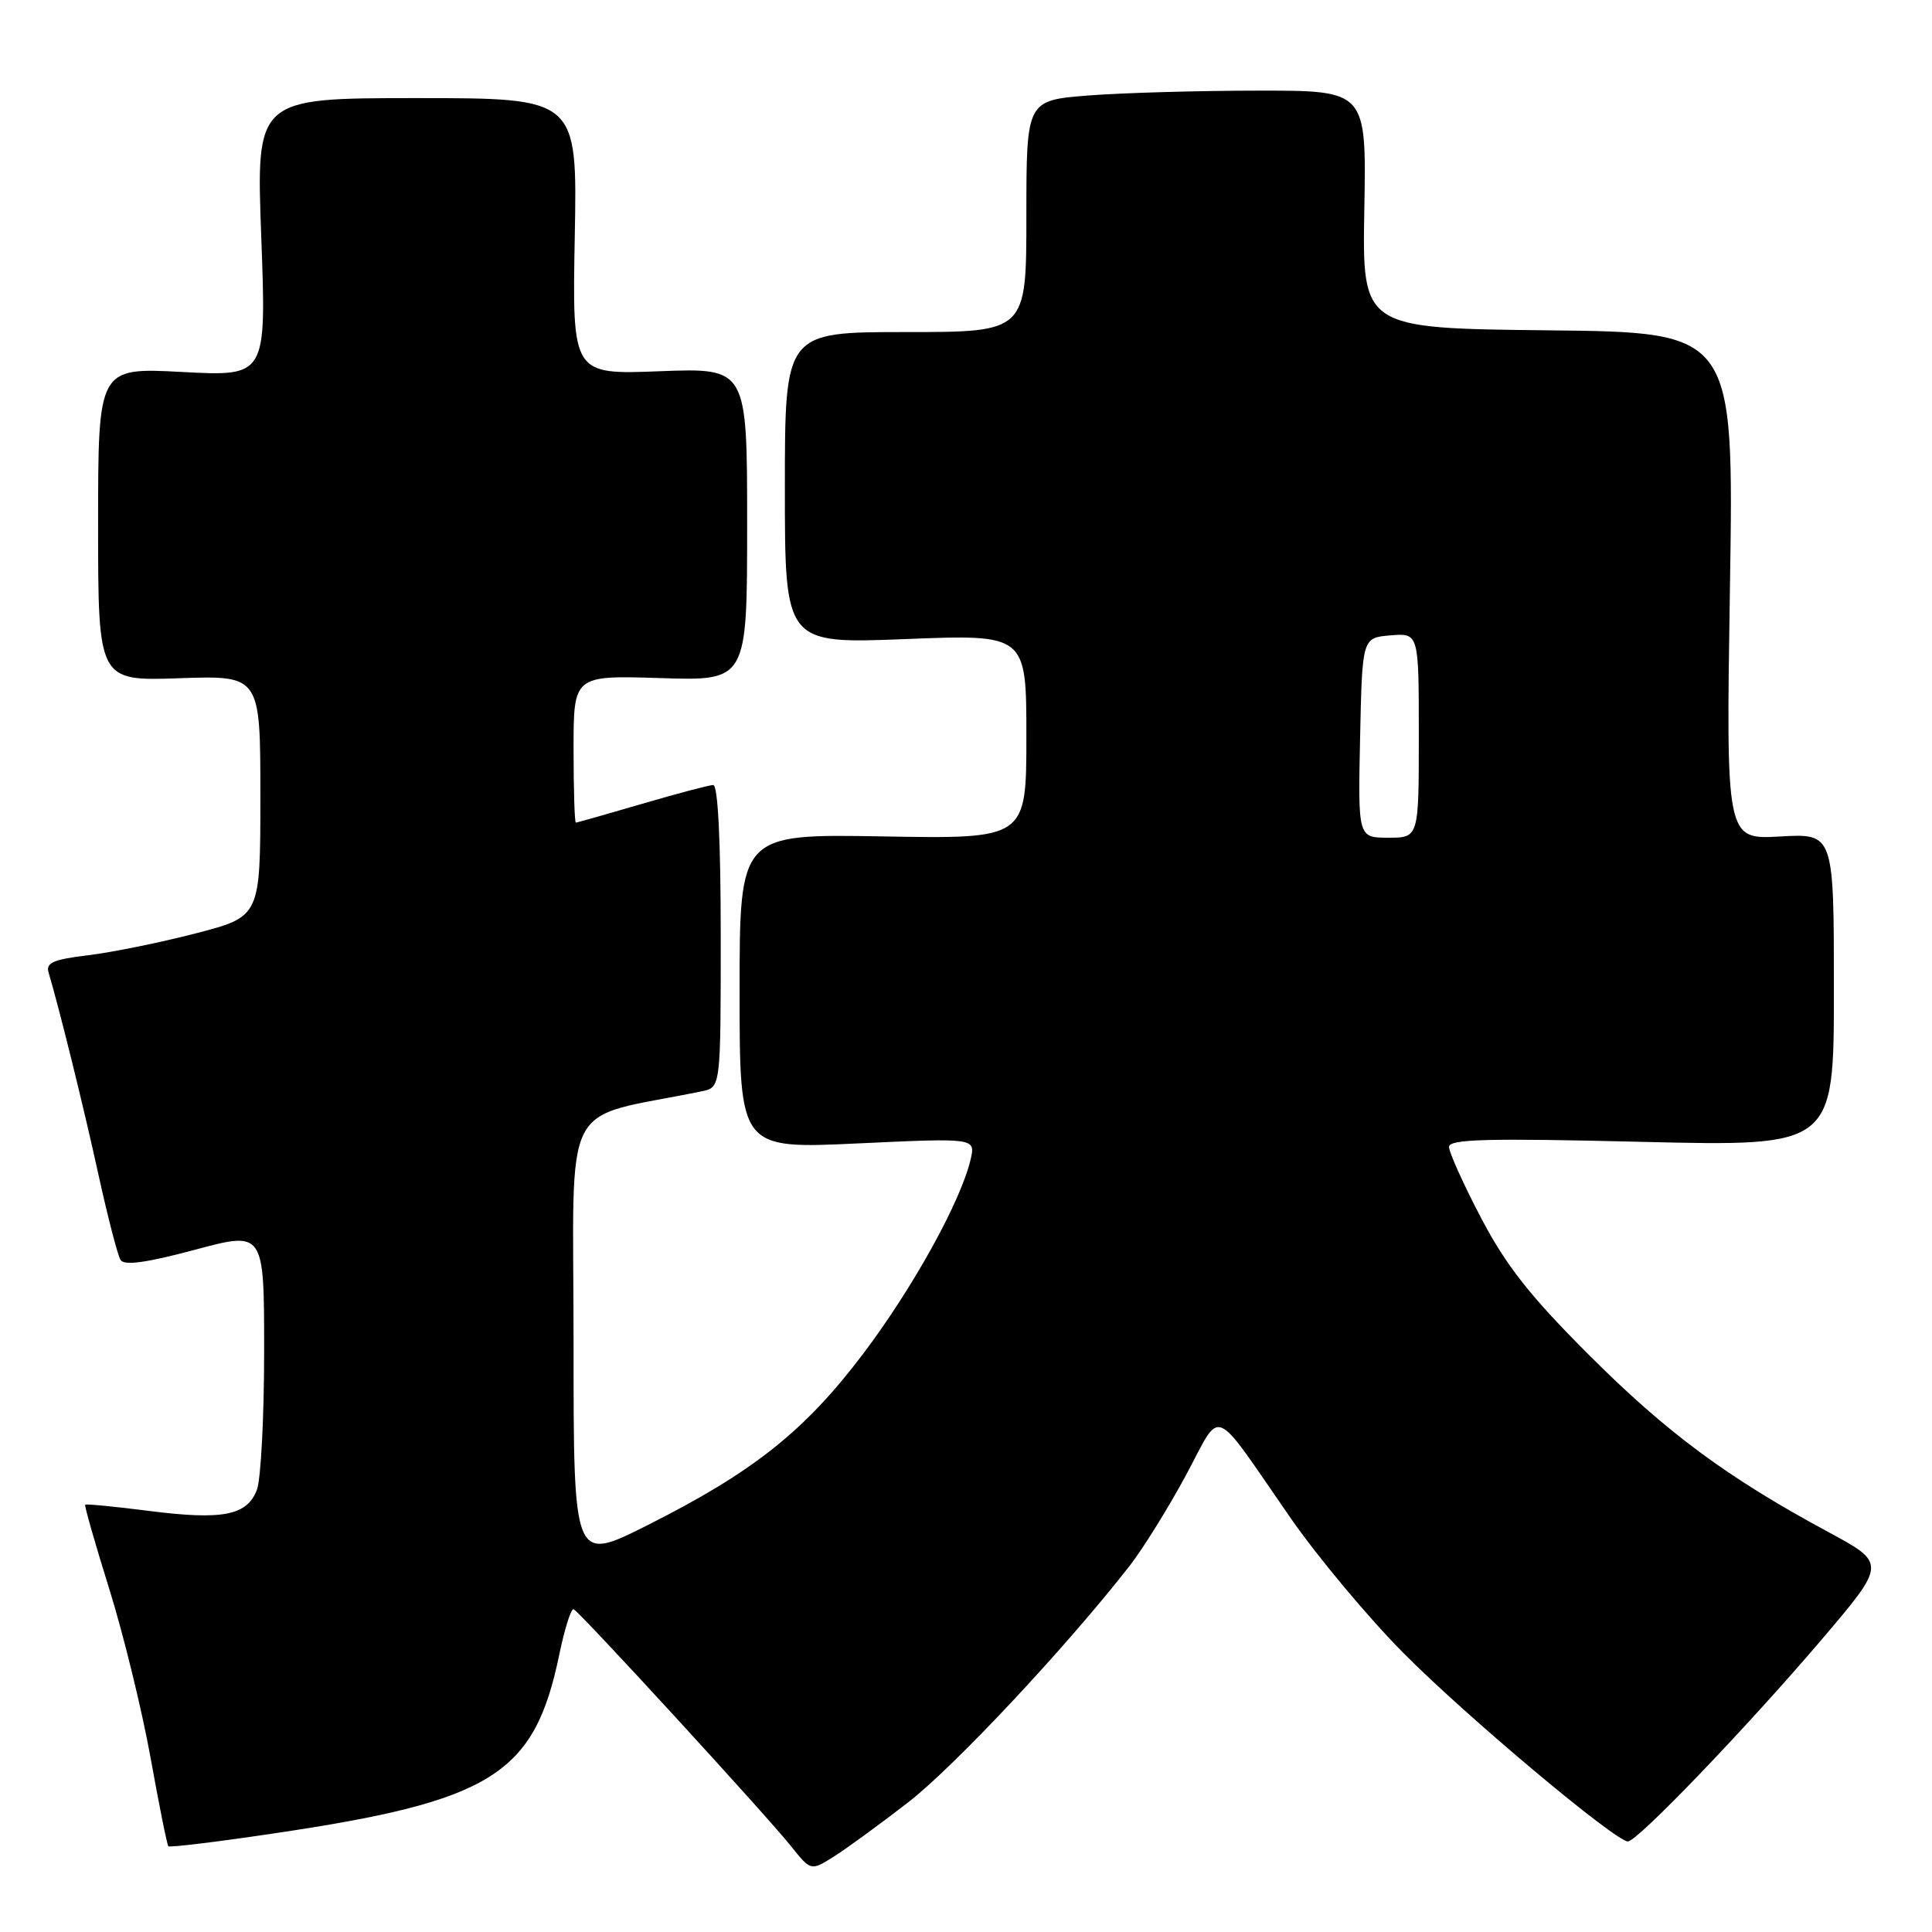 <?xml version="1.0" encoding="UTF-8" standalone="no"?>
<!DOCTYPE svg PUBLIC "-//W3C//DTD SVG 1.1//EN" "http://www.w3.org/Graphics/SVG/1.1/DTD/svg11.dtd" >
<svg xmlns="http://www.w3.org/2000/svg" xmlns:xlink="http://www.w3.org/1999/xlink" version="1.1" viewBox="0 0 256 256">
 <g >
 <path fill="currentColor"
d=" M 120.35 238.81 C 126.51 234.03 141.40 218.12 149.73 207.42 C 151.47 205.17 154.80 199.82 157.12 195.52 C 161.99 186.48 160.39 185.83 171.00 201.13 C 174.57 206.28 181.32 214.36 186.00 219.07 C 194.27 227.42 214.04 244.00 215.71 244.00 C 216.96 244.00 231.45 228.90 241.31 217.33 C 249.97 207.16 249.97 207.16 242.24 202.99 C 228.85 195.77 220.87 189.86 210.53 179.52 C 202.74 171.74 199.55 167.68 196.25 161.38 C 193.91 156.92 192.00 152.68 192.00 151.97 C 192.00 150.94 197.03 150.80 217.50 151.30 C 243.00 151.91 243.00 151.91 243.00 131.17 C 243.00 110.43 243.00 110.43 235.85 110.84 C 228.70 111.24 228.70 111.24 229.23 77.64 C 229.75 44.03 229.75 44.03 205.12 43.77 C 180.50 43.50 180.50 43.50 180.78 27.75 C 181.06 12.00 181.06 12.00 166.78 12.01 C 158.93 12.01 148.79 12.30 144.25 12.65 C 136.00 13.30 136.00 13.30 136.00 28.65 C 136.00 44.00 136.00 44.00 120.00 44.00 C 104.00 44.00 104.00 44.00 104.00 64.66 C 104.00 85.31 104.00 85.31 120.00 84.68 C 136.00 84.05 136.00 84.05 136.00 97.60 C 136.00 111.16 136.00 111.16 117.00 110.83 C 98.00 110.50 98.00 110.50 98.00 131.37 C 98.00 152.24 98.00 152.24 113.64 151.51 C 129.27 150.78 129.27 150.78 128.61 153.64 C 127.31 159.18 121.00 170.60 114.39 179.36 C 106.63 189.63 99.81 195.05 85.75 202.12 C 76.00 207.02 76.00 207.02 76.00 178.13 C 76.00 144.51 73.98 148.51 93.00 144.60 C 95.50 144.09 95.50 144.09 95.50 124.05 C 95.50 111.34 95.13 104.01 94.50 104.02 C 93.95 104.03 89.70 105.16 85.05 106.52 C 80.40 107.88 76.47 109.00 76.30 109.00 C 76.14 109.00 76.00 104.61 76.00 99.24 C 76.00 89.49 76.00 89.49 87.50 89.85 C 99.00 90.22 99.00 90.22 99.00 69.48 C 99.00 48.75 99.00 48.75 87.41 49.19 C 75.82 49.64 75.82 49.64 76.16 31.32 C 76.50 13.00 76.50 13.00 55.22 13.00 C 33.93 13.00 33.93 13.00 34.62 31.44 C 35.30 49.88 35.30 49.88 24.15 49.29 C 13.00 48.70 13.00 48.70 13.00 69.47 C 13.00 90.24 13.00 90.24 23.75 89.87 C 34.50 89.50 34.50 89.50 34.50 105.48 C 34.50 121.45 34.50 121.45 26.00 123.66 C 21.32 124.88 14.90 126.18 11.72 126.57 C 7.05 127.13 6.04 127.57 6.44 128.88 C 7.84 133.56 11.09 146.70 13.05 155.67 C 14.28 161.26 15.59 166.33 15.97 166.94 C 16.45 167.73 19.36 167.33 25.83 165.60 C 35.00 163.14 35.00 163.14 35.00 179.01 C 35.00 187.73 34.57 196.01 34.04 197.41 C 32.74 200.82 29.51 201.45 19.70 200.20 C 15.20 199.62 11.41 199.26 11.29 199.38 C 11.16 199.50 12.60 204.53 14.48 210.55 C 16.36 216.57 18.82 226.64 19.95 232.91 C 21.08 239.19 22.14 244.47 22.31 244.64 C 22.48 244.82 28.67 244.07 36.06 242.97 C 65.25 238.66 70.82 235.18 74.12 219.18 C 74.83 215.76 75.68 213.09 76.01 213.23 C 76.84 213.59 101.49 240.47 104.80 244.61 C 107.44 247.92 107.44 247.92 110.47 246.02 C 112.14 244.97 116.58 241.73 120.35 238.81 Z  M 180.22 97.75 C 180.50 84.50 180.50 84.50 184.25 84.19 C 188.00 83.88 188.00 83.88 188.00 97.44 C 188.00 111.00 188.00 111.00 183.97 111.00 C 179.94 111.00 179.94 111.00 180.22 97.75 Z "/>
</g>
</svg>